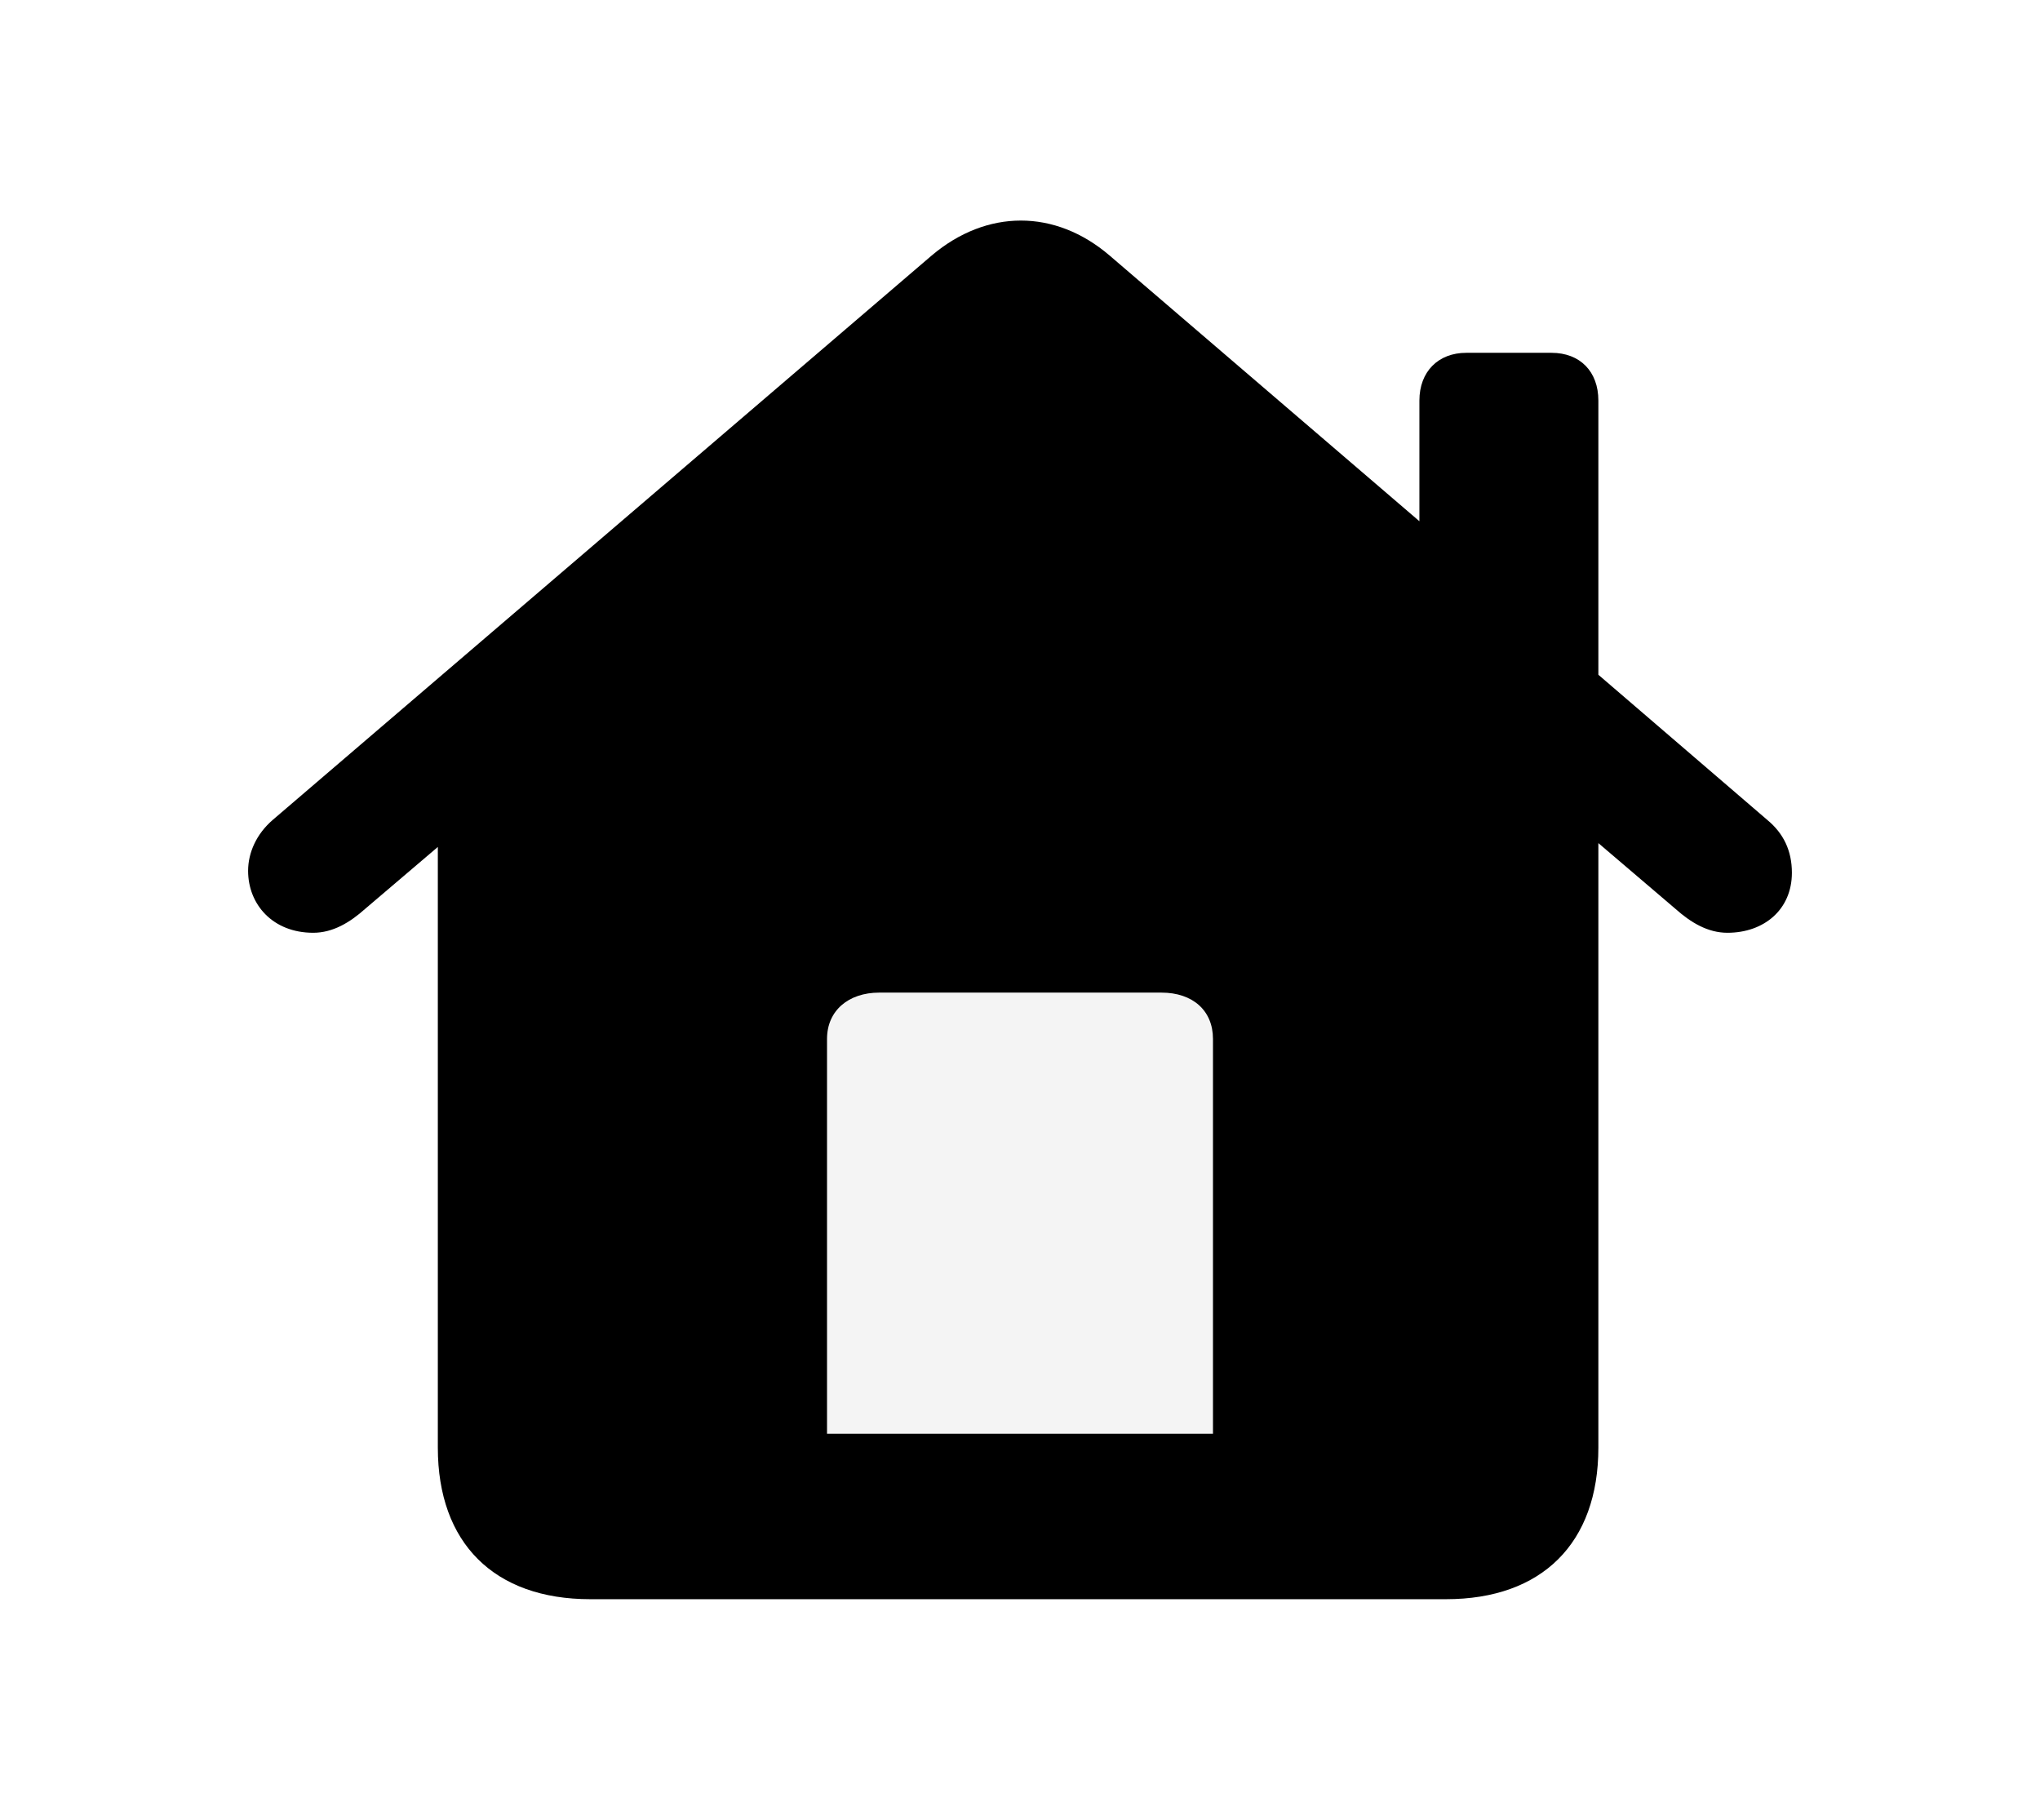 <svg width="37" height="33" viewBox="0 0 37 33" fill="none" xmlns="http://www.w3.org/2000/svg">
<g filter="url(#filter0_d_4231_22)">
<path d="M4.5 11.792C4.5 12.401 4.947 12.915 5.681 12.915C6.037 12.915 6.347 12.728 6.622 12.482L7.941 11.359V22.251C7.941 23.982 8.962 25 10.706 25H26.226C27.969 25 28.99 23.982 28.99 22.251V11.289L30.389 12.482C30.665 12.728 30.974 12.915 31.33 12.915C31.995 12.915 32.5 12.494 32.5 11.827C32.5 11.43 32.351 11.114 32.053 10.868L28.99 8.236V3.264C28.99 2.737 28.657 2.398 28.141 2.398H26.593C26.088 2.398 25.744 2.737 25.744 3.264V5.452L20.123 0.632C19.137 -0.211 17.898 -0.211 16.9 0.632L4.947 10.868C4.649 11.125 4.5 11.465 4.5 11.792Z" fill="black"/>
<path d="M21.064 14C21.635 14 22 14.327 22 14.84V22H15V14.84C15 14.327 15.389 14 15.948 14H21.064Z" fill="#F4F4F4"/>
</g>
<defs>
<filter id="filter0_d_4231_22" x="0.5" y="0" width="36" height="33" filterUnits="userSpaceOnUse" color-interpolation-filters="sRGB">
<feFlood flood-opacity="0" result="BackgroundImageFix"/>
<feColorMatrix in="SourceAlpha" type="matrix" values="0 0 0 0 0 0 0 0 0 0 0 0 0 0 0 0 0 0 127 0" result="hardAlpha"/>
<feOffset dy="4"/>
<feGaussianBlur stdDeviation="2"/>
<feComposite in2="hardAlpha" operator="out"/>
<feColorMatrix type="matrix" values="0 0 0 0 0 0 0 0 0 0 0 0 0 0 0 0 0 0 0.25 0"/>
<feBlend mode="normal" in2="BackgroundImageFix" result="effect1_dropShadow_4231_22"/>
<feBlend mode="normal" in="SourceGraphic" in2="effect1_dropShadow_4231_22" result="shape"/>
</filter>
</defs>
</svg>
